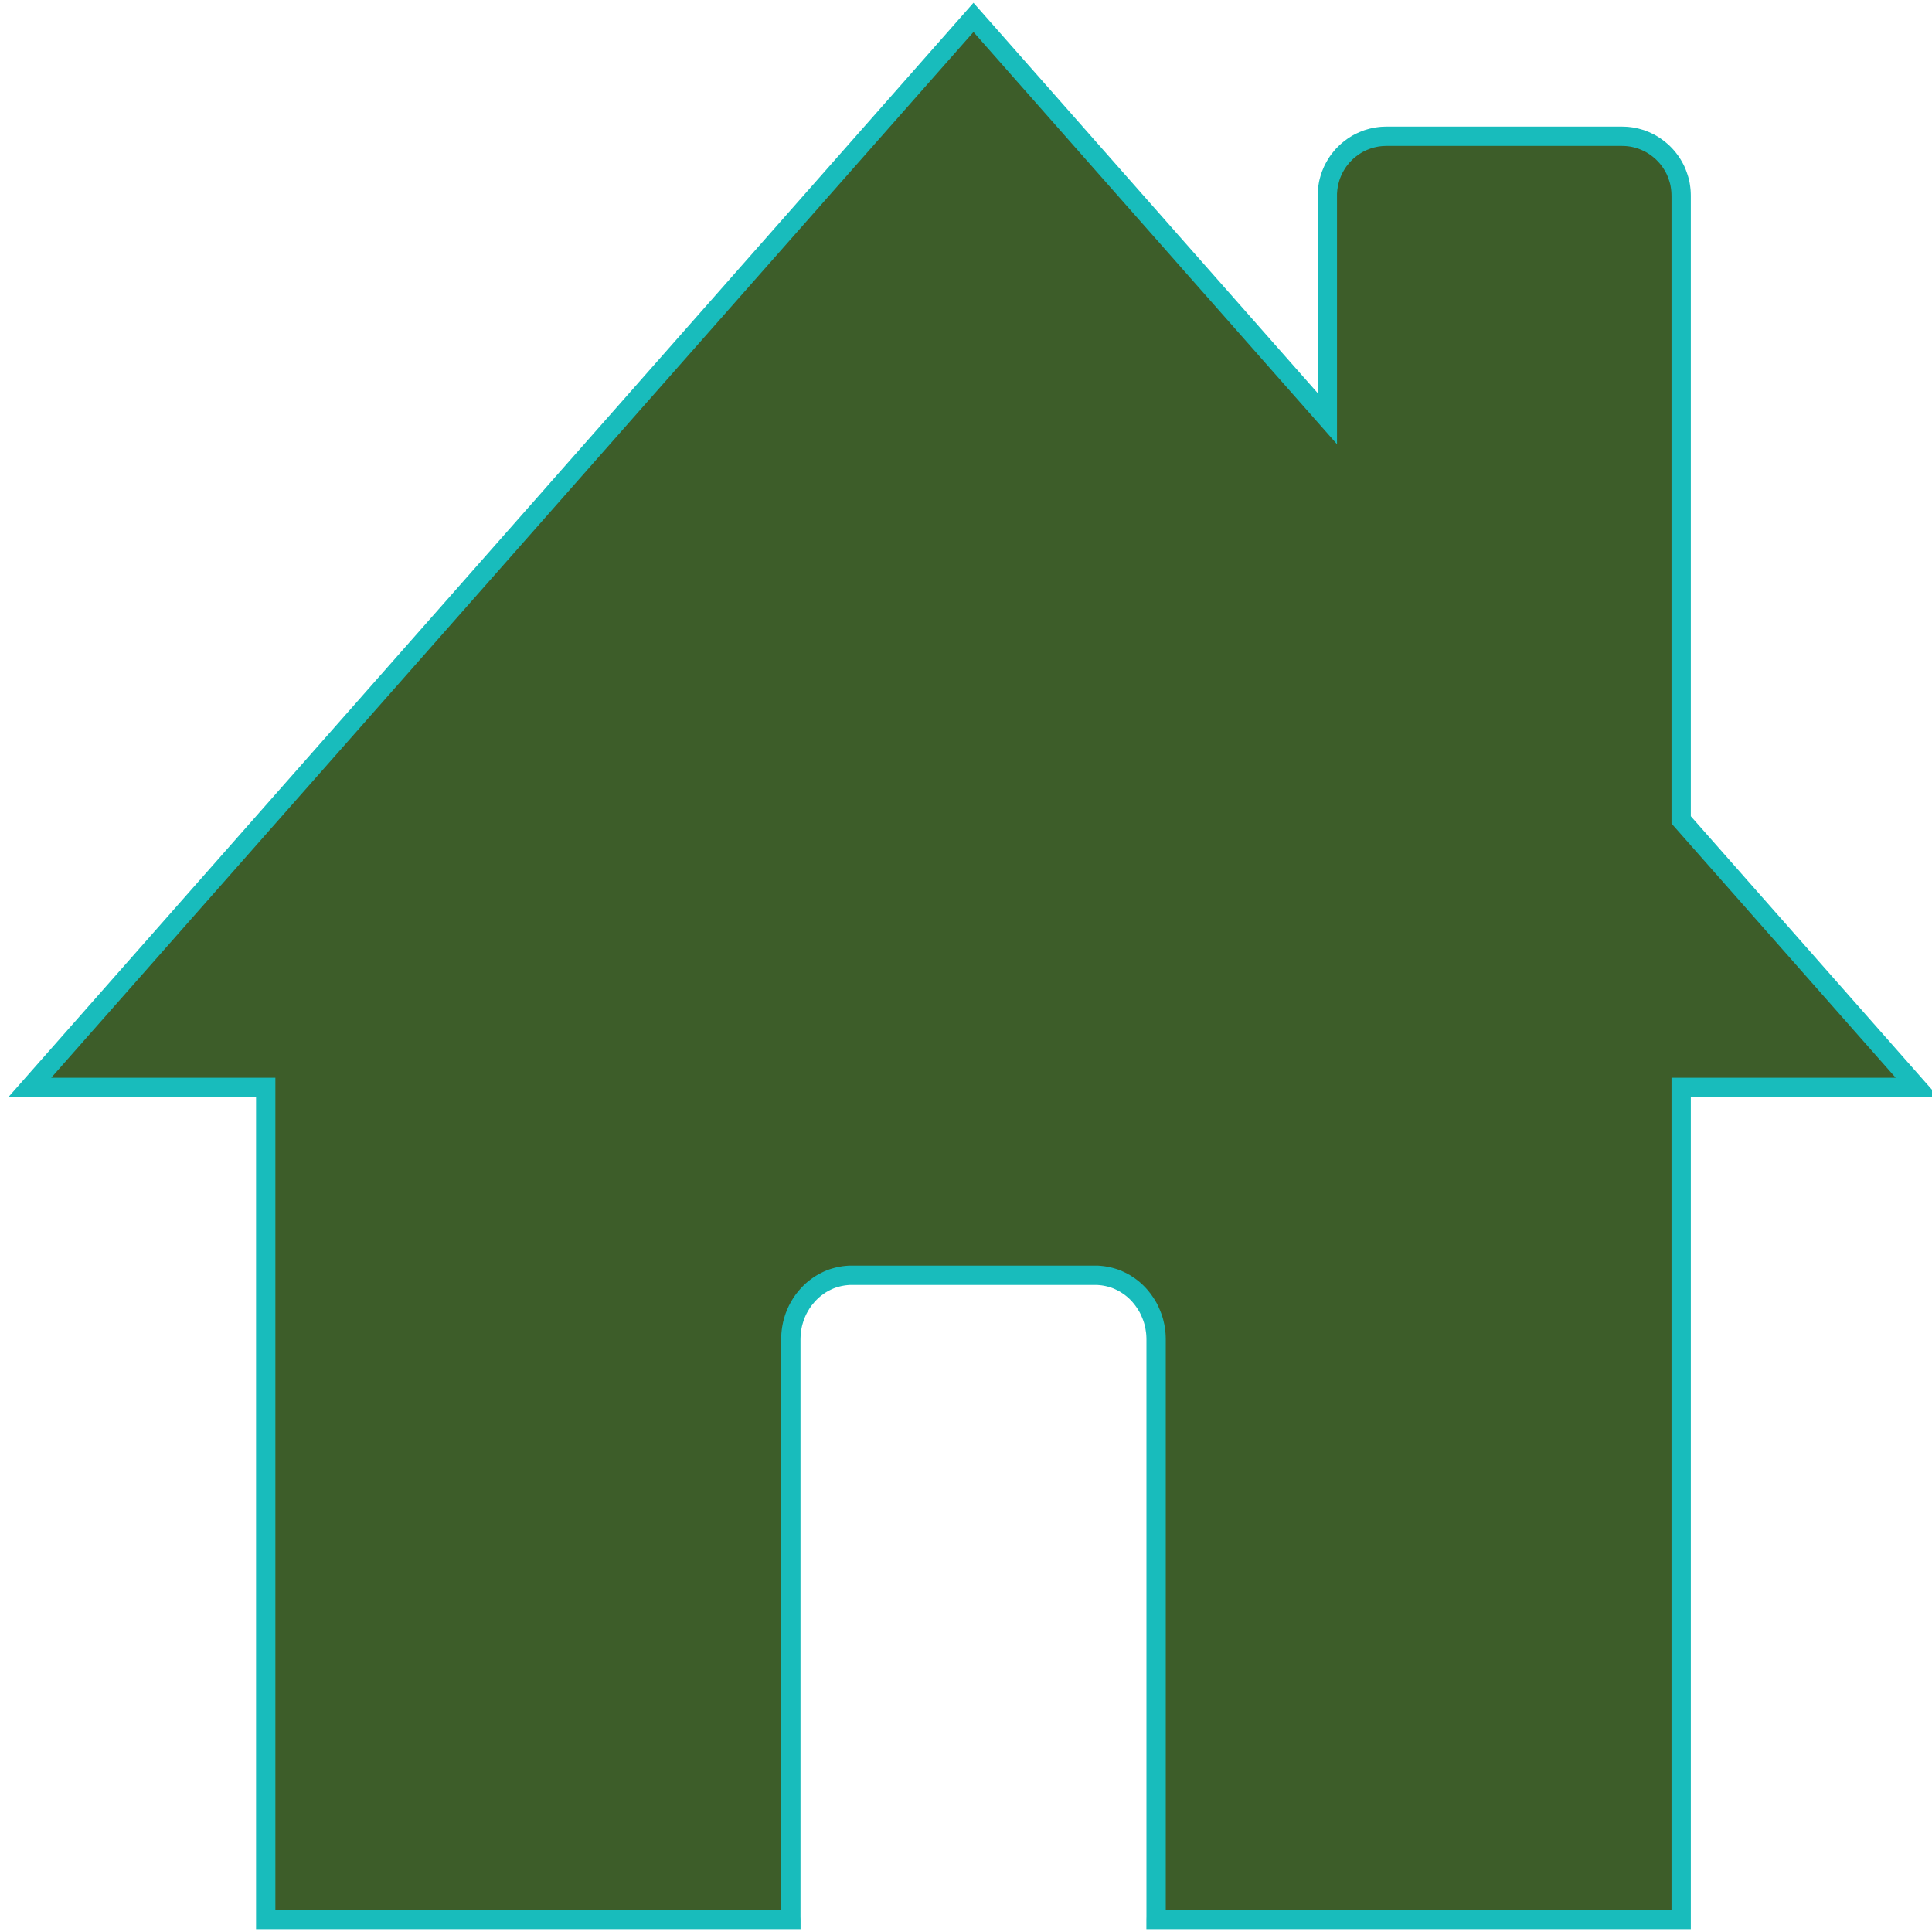 <?xml version="1.0" encoding="UTF-8" standalone="no"?>
<!DOCTYPE svg PUBLIC "-//W3C//DTD SVG 1.1//EN" "http://www.w3.org/Graphics/SVG/1.1/DTD/svg11.dtd">
<svg version="1.1" xmlns="http://www.w3.org/2000/svg" xmlns:xlink="http://www.w3.org/1999/xlink" preserveAspectRatio="xMidYMid meet" viewBox="0 0 300 300" width="300" height="300"><defs><path d="M206.11 30.39L206.11 30.01L206.14 29.64L206.17 29.26L206.23 28.9L206.29 28.53L206.37 28.18L206.47 27.82L206.57 27.48L206.69 27.14L206.83 26.8L206.97 26.47L207.13 26.15L207.3 25.84L207.48 25.53L207.67 25.23L207.87 24.94L208.09 24.66L208.31 24.39L208.54 24.12L208.79 23.87L209.04 23.62L209.3 23.39L209.58 23.16L209.86 22.95L210.14 22.74L210.44 22.55L210.74 22.36L211.06 22.19L211.37 22.04L211.7 21.89L212.03 21.76L212.37 21.63L212.71 21.53L213.06 21.43L213.42 21.35L213.78 21.28L214.14 21.23L214.51 21.19L214.89 21.17L215.26 21.16L251.89 21.16L252.27 21.17L252.64 21.19L253.01 21.23L253.38 21.28L253.74 21.35L254.09 21.43L254.44 21.53L254.79 21.63L255.13 21.76L255.46 21.89L255.78 22.04L256.1 22.19L256.41 22.36L256.72 22.55L257.01 22.74L257.3 22.95L257.58 23.16L257.85 23.39L258.12 23.62L258.37 23.87L258.61 24.12L258.85 24.39L259.07 24.66L259.28 24.94L259.49 25.23L259.68 25.53L259.86 25.84L260.03 26.15L260.19 26.47L260.33 26.8L260.46 27.14L260.58 27.48L260.69 27.82L260.79 28.18L260.87 28.53L260.93 28.9L260.98 29.26L261.02 29.64L261.04 30.01L261.05 30.39L261.05 127.31L297.68 168.85L261.05 168.85L261.05 298.07L179.51 298.07L179.51 298.05L179.52 297.64L179.52 207.99L179.51 207.58L179.49 207.17L179.45 206.77L179.39 206.37L179.33 205.98L179.24 205.59L179.15 205.21L179.04 204.84L178.91 204.47L178.77 204.11L178.62 203.76L178.46 203.41L178.29 203.07L178.1 202.74L177.9 202.42L177.69 202.11L177.47 201.8L177.24 201.51L177 201.22L176.75 200.94L176.49 200.68L176.22 200.42L175.94 200.18L175.65 199.95L175.35 199.73L175.04 199.52L174.73 199.32L174.41 199.14L174.08 198.97L173.74 198.81L173.4 198.66L173.05 198.53L172.7 198.42L172.34 198.32L171.97 198.23L171.6 198.16L171.22 198.1L170.84 198.06L170.45 198.03L170.06 198.03L132.25 198.03L131.86 198.03L131.48 198.06L131.1 198.1L130.72 198.16L130.35 198.23L129.98 198.32L129.62 198.42L129.27 198.53L128.92 198.66L128.57 198.81L128.24 198.97L127.91 199.14L127.59 199.32L127.27 199.52L126.97 199.73L126.67 199.95L126.38 200.18L126.1 200.42L125.83 200.68L125.57 200.94L125.32 201.22L125.08 201.51L124.84 201.8L124.62 202.11L124.41 202.42L124.22 202.74L124.03 203.07L123.85 203.41L123.69 203.76L123.54 204.11L123.4 204.47L123.28 204.84L123.17 205.21L123.07 205.59L122.99 205.98L122.92 206.37L122.87 206.77L122.83 207.17L122.81 207.58L122.8 207.99L122.8 297.64L122.81 298.05L122.81 298.07L41.26 298.07L41.26 168.85L4.63 168.85L151.16 2.7L206.11 65.01L206.11 30.39Z" id="a4C5MyIuUO"></path></defs><g><g><g><use xlink:href="#a4C5MyIuUO" opacity="1" fill="#3d5d29" fill-opacity="1"></use><g><use xlink:href="#a4C5MyIuUO" opacity="1" fill-opacity="0" stroke="#18bcbc" stroke-width="3" stroke-opacity="1"></use></g></g></g></g></svg>